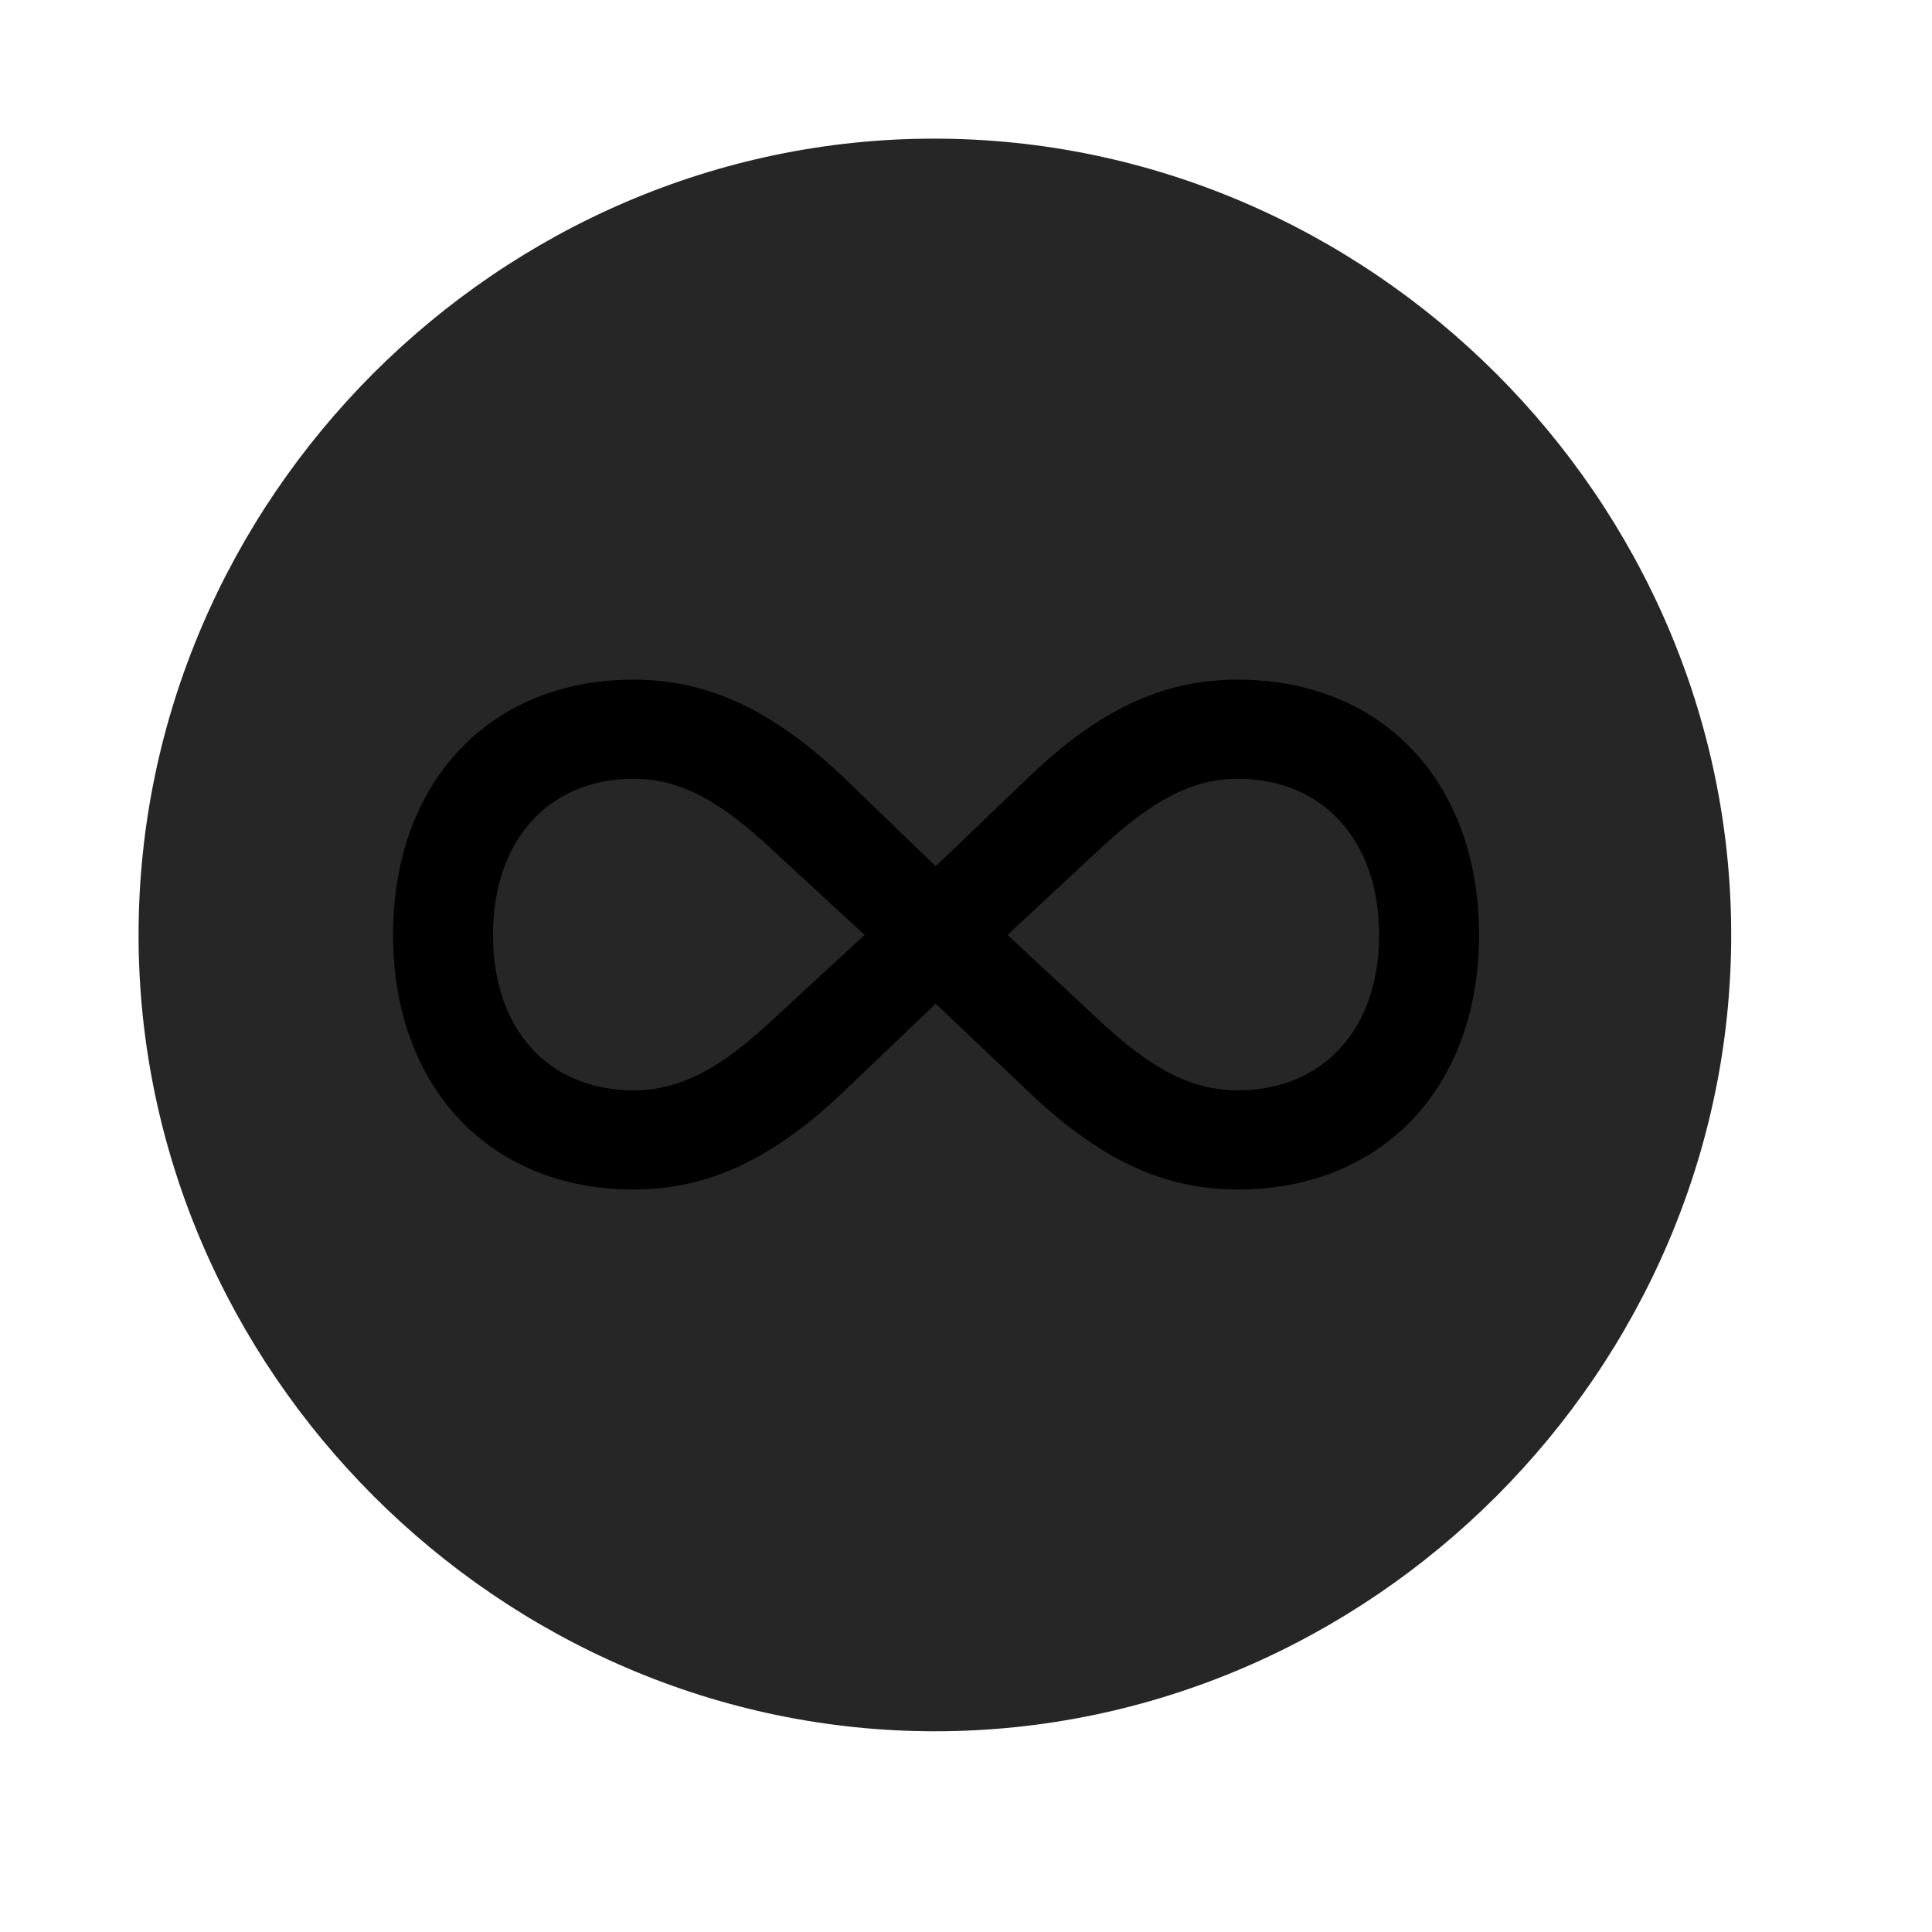<svg width="29" height="29" viewBox="0 0 29 29" fill="currentColor" xmlns="http://www.w3.org/2000/svg">
<g clip-path="url(#clip0_2207_33894)">
<path d="M14.033 25.987C20.572 25.987 25.986 20.562 25.986 14.034C25.986 7.495 20.56 2.081 14.021 2.081C7.494 2.081 2.08 7.495 2.08 14.034C2.08 20.562 7.506 25.987 14.033 25.987Z" fill="currentColor" fill-opacity="0.85"/>
<path d="M5.9 14.034C5.9 11.737 7.353 10.202 9.51 10.202C10.67 10.202 11.642 10.694 12.685 11.69L14.045 13.003L15.416 11.69C16.482 10.659 17.443 10.202 18.58 10.202C20.748 10.202 22.201 11.737 22.201 14.034C22.201 16.319 20.748 17.855 18.58 17.855C17.455 17.855 16.494 17.398 15.416 16.366L14.045 15.066L12.685 16.366C11.631 17.374 10.658 17.855 9.51 17.855C7.353 17.855 5.9 16.319 5.9 14.034ZM7.4 14.034C7.4 15.452 8.232 16.366 9.51 16.366C10.213 16.366 10.822 16.038 11.619 15.288L12.978 14.034L11.619 12.78C10.799 12.007 10.201 11.69 9.51 11.69C8.232 11.69 7.4 12.616 7.4 14.034ZM15.123 14.034L16.47 15.288C17.267 16.038 17.877 16.366 18.58 16.366C19.857 16.366 20.701 15.452 20.701 14.034C20.701 12.616 19.857 11.69 18.58 11.69C17.9 11.69 17.291 12.007 16.47 12.78L15.123 14.034Z" fill="currentColor"/>
</g>
<defs>
<clipPath id="clip0_2207_33894">
<rect width="23.906" height="23.918" fill="currentColor" transform="translate(2.08 2.081)"/>
</clipPath>
</defs>
</svg>
